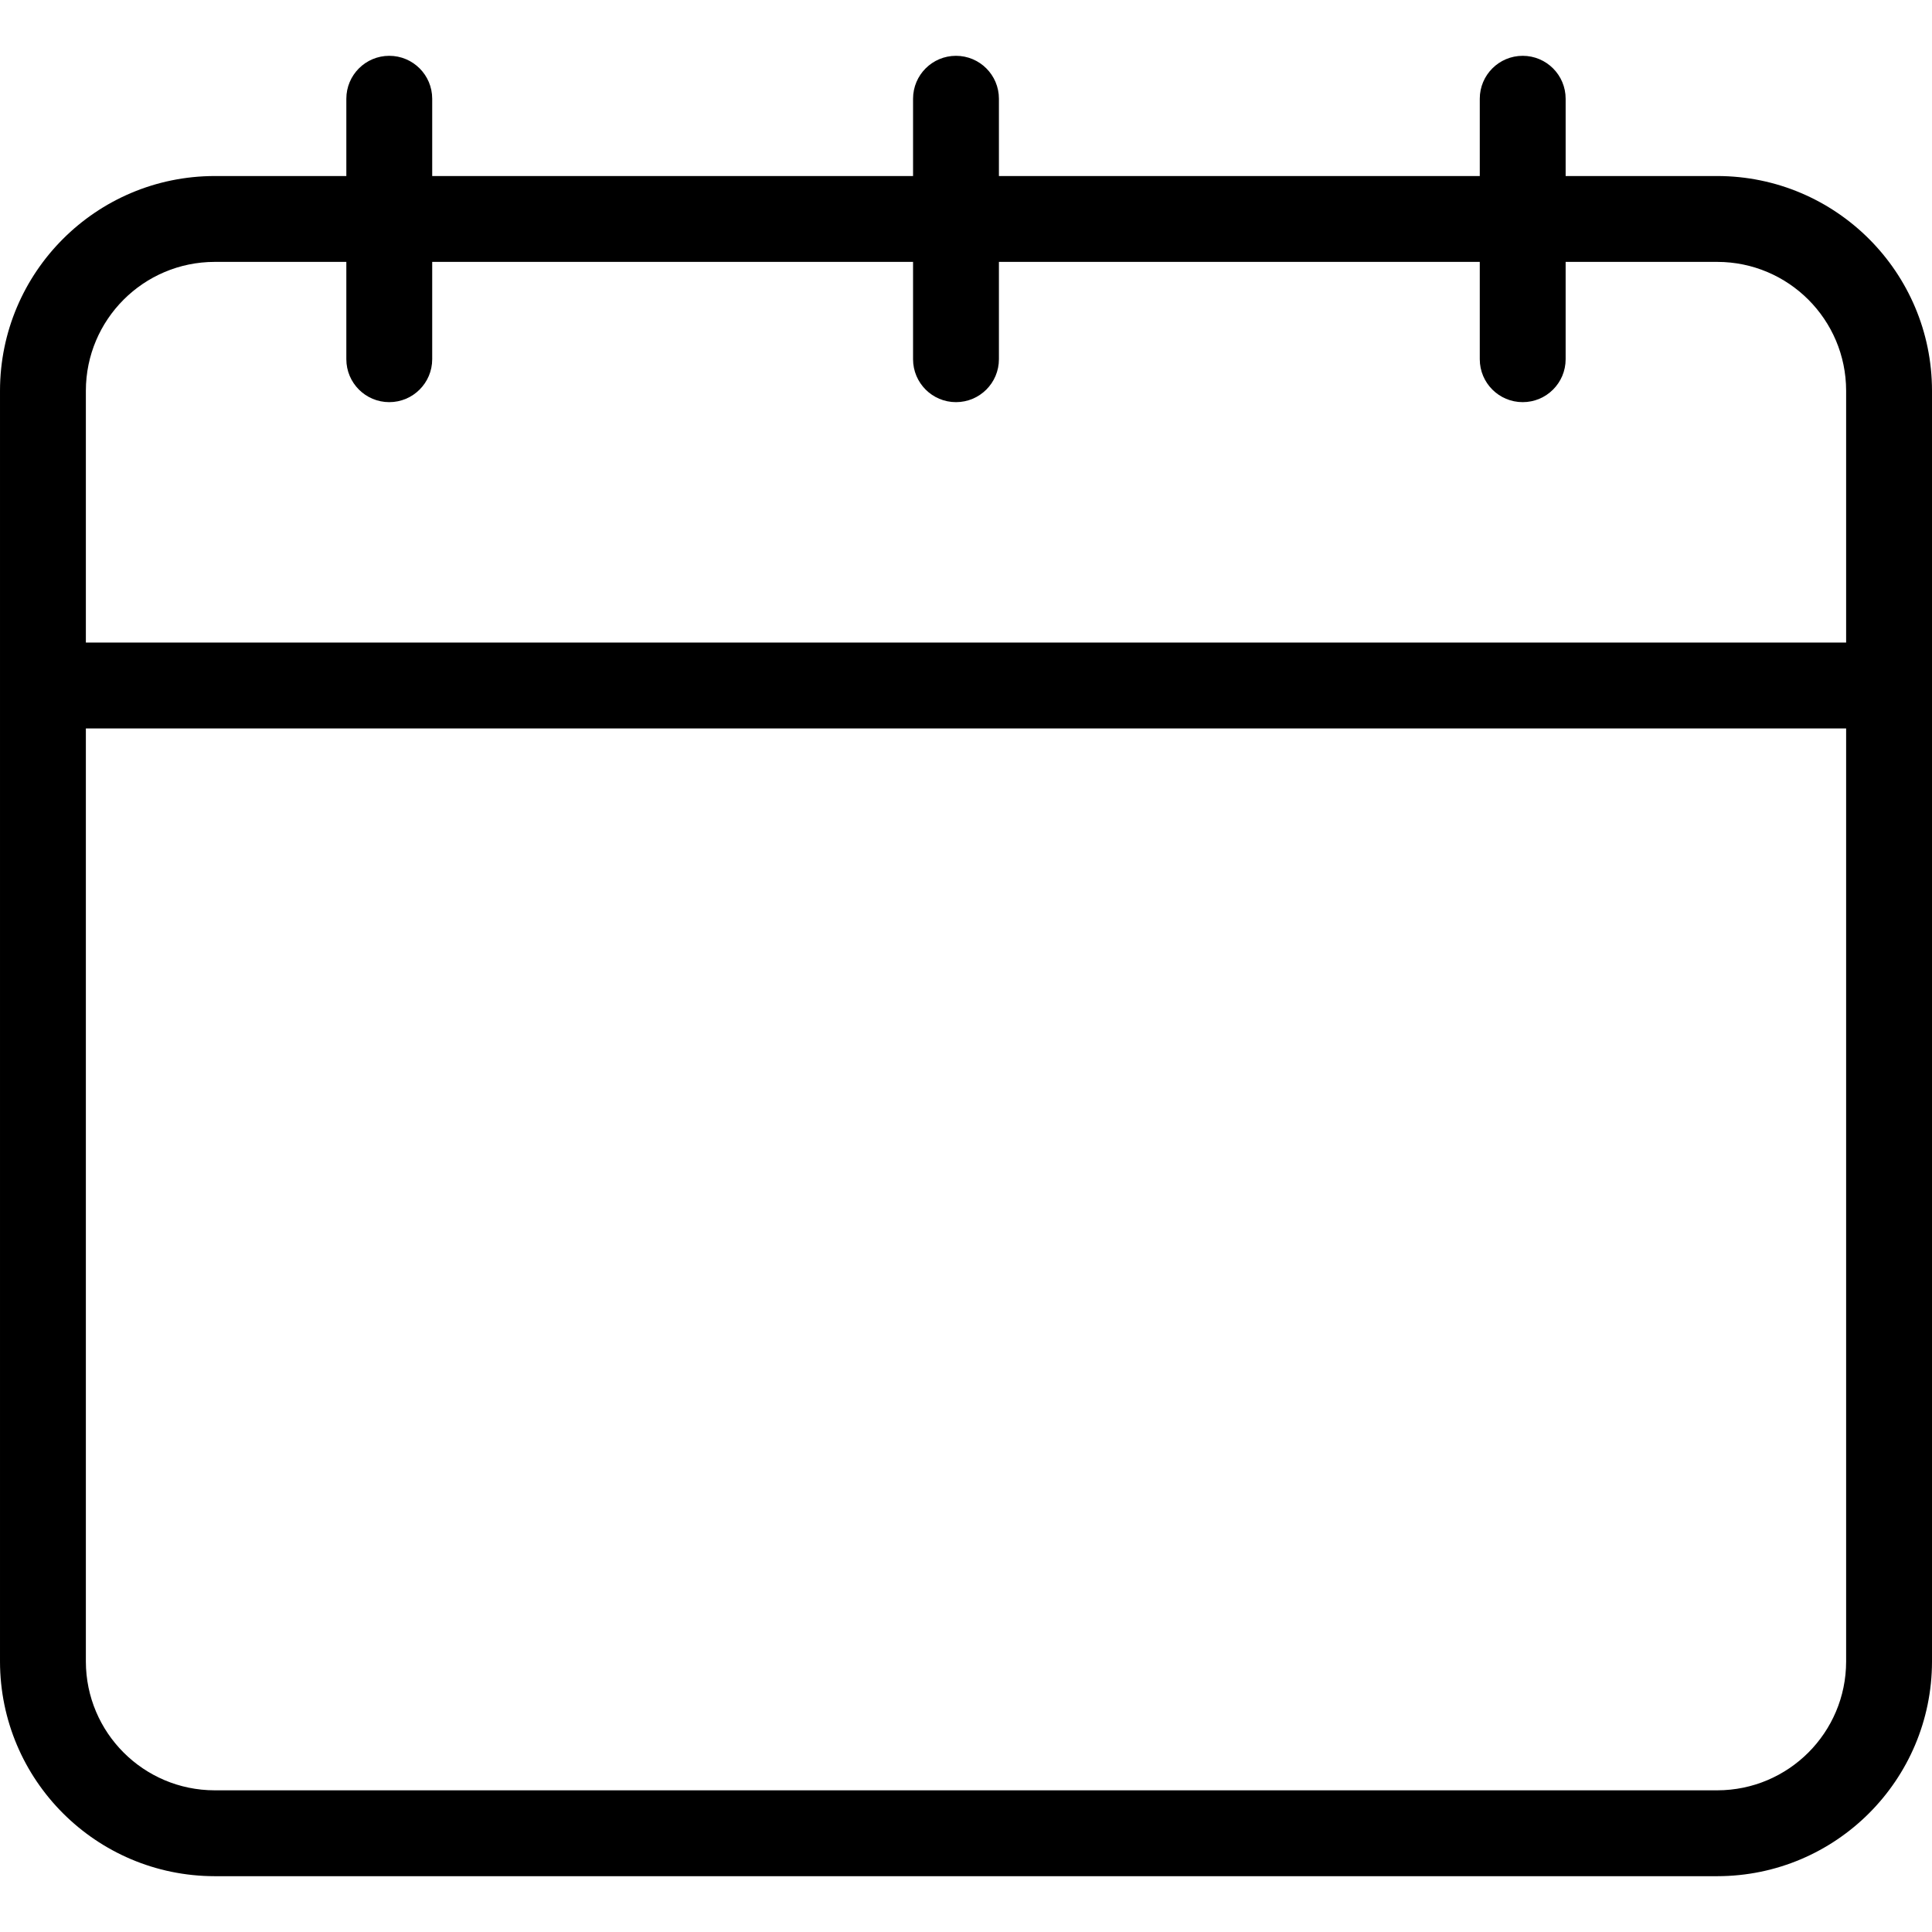 <svg height="450pt" viewBox="0 -13 450 450" width="450pt" xmlns="http://www.w3.org/2000/svg"><path d="m400 28h-35.332v-18c0-5.523-4.477-10-10-10-5.523 0-10 4.477-10 10v18h-112v-18c0-5.523-4.477-10-10-10-5.523 0-10 4.477-10 10v18h-112v-18c0-5.523-4.477-10-10-10-5.523 0-10 4.477-10 10v18h-30.668c-27.602.031-49.969 22.398-50 50v296c.031 27.602 22.398 49.969 50 50h350c27.602-.031 49.969-22.398 50-50v-296c-.031-27.602-22.398-49.969-50-50zm-350 20h30.668v22.668c0 5.523 4.477 10 10 10 5.523 0 10-4.477 10-10v-22.668h112v22.668c0 5.523 4.477 10 10 10 5.523 0 10-4.477 10-10v-22.668h112v22.668c0 5.523 4.477 10 10 10 5.523 0 10-4.477 10-10v-22.668h35.332c16.562.02 29.98 13.438 30 30v58.668h-410v-58.668c.02-16.562 13.438-29.98 30-30zm350 356h-350c-16.562-.02-29.98-13.438-30-30v-217.332h410v217.332c-.02 16.562-13.438 29.98-30 30zm0 0"/></svg>